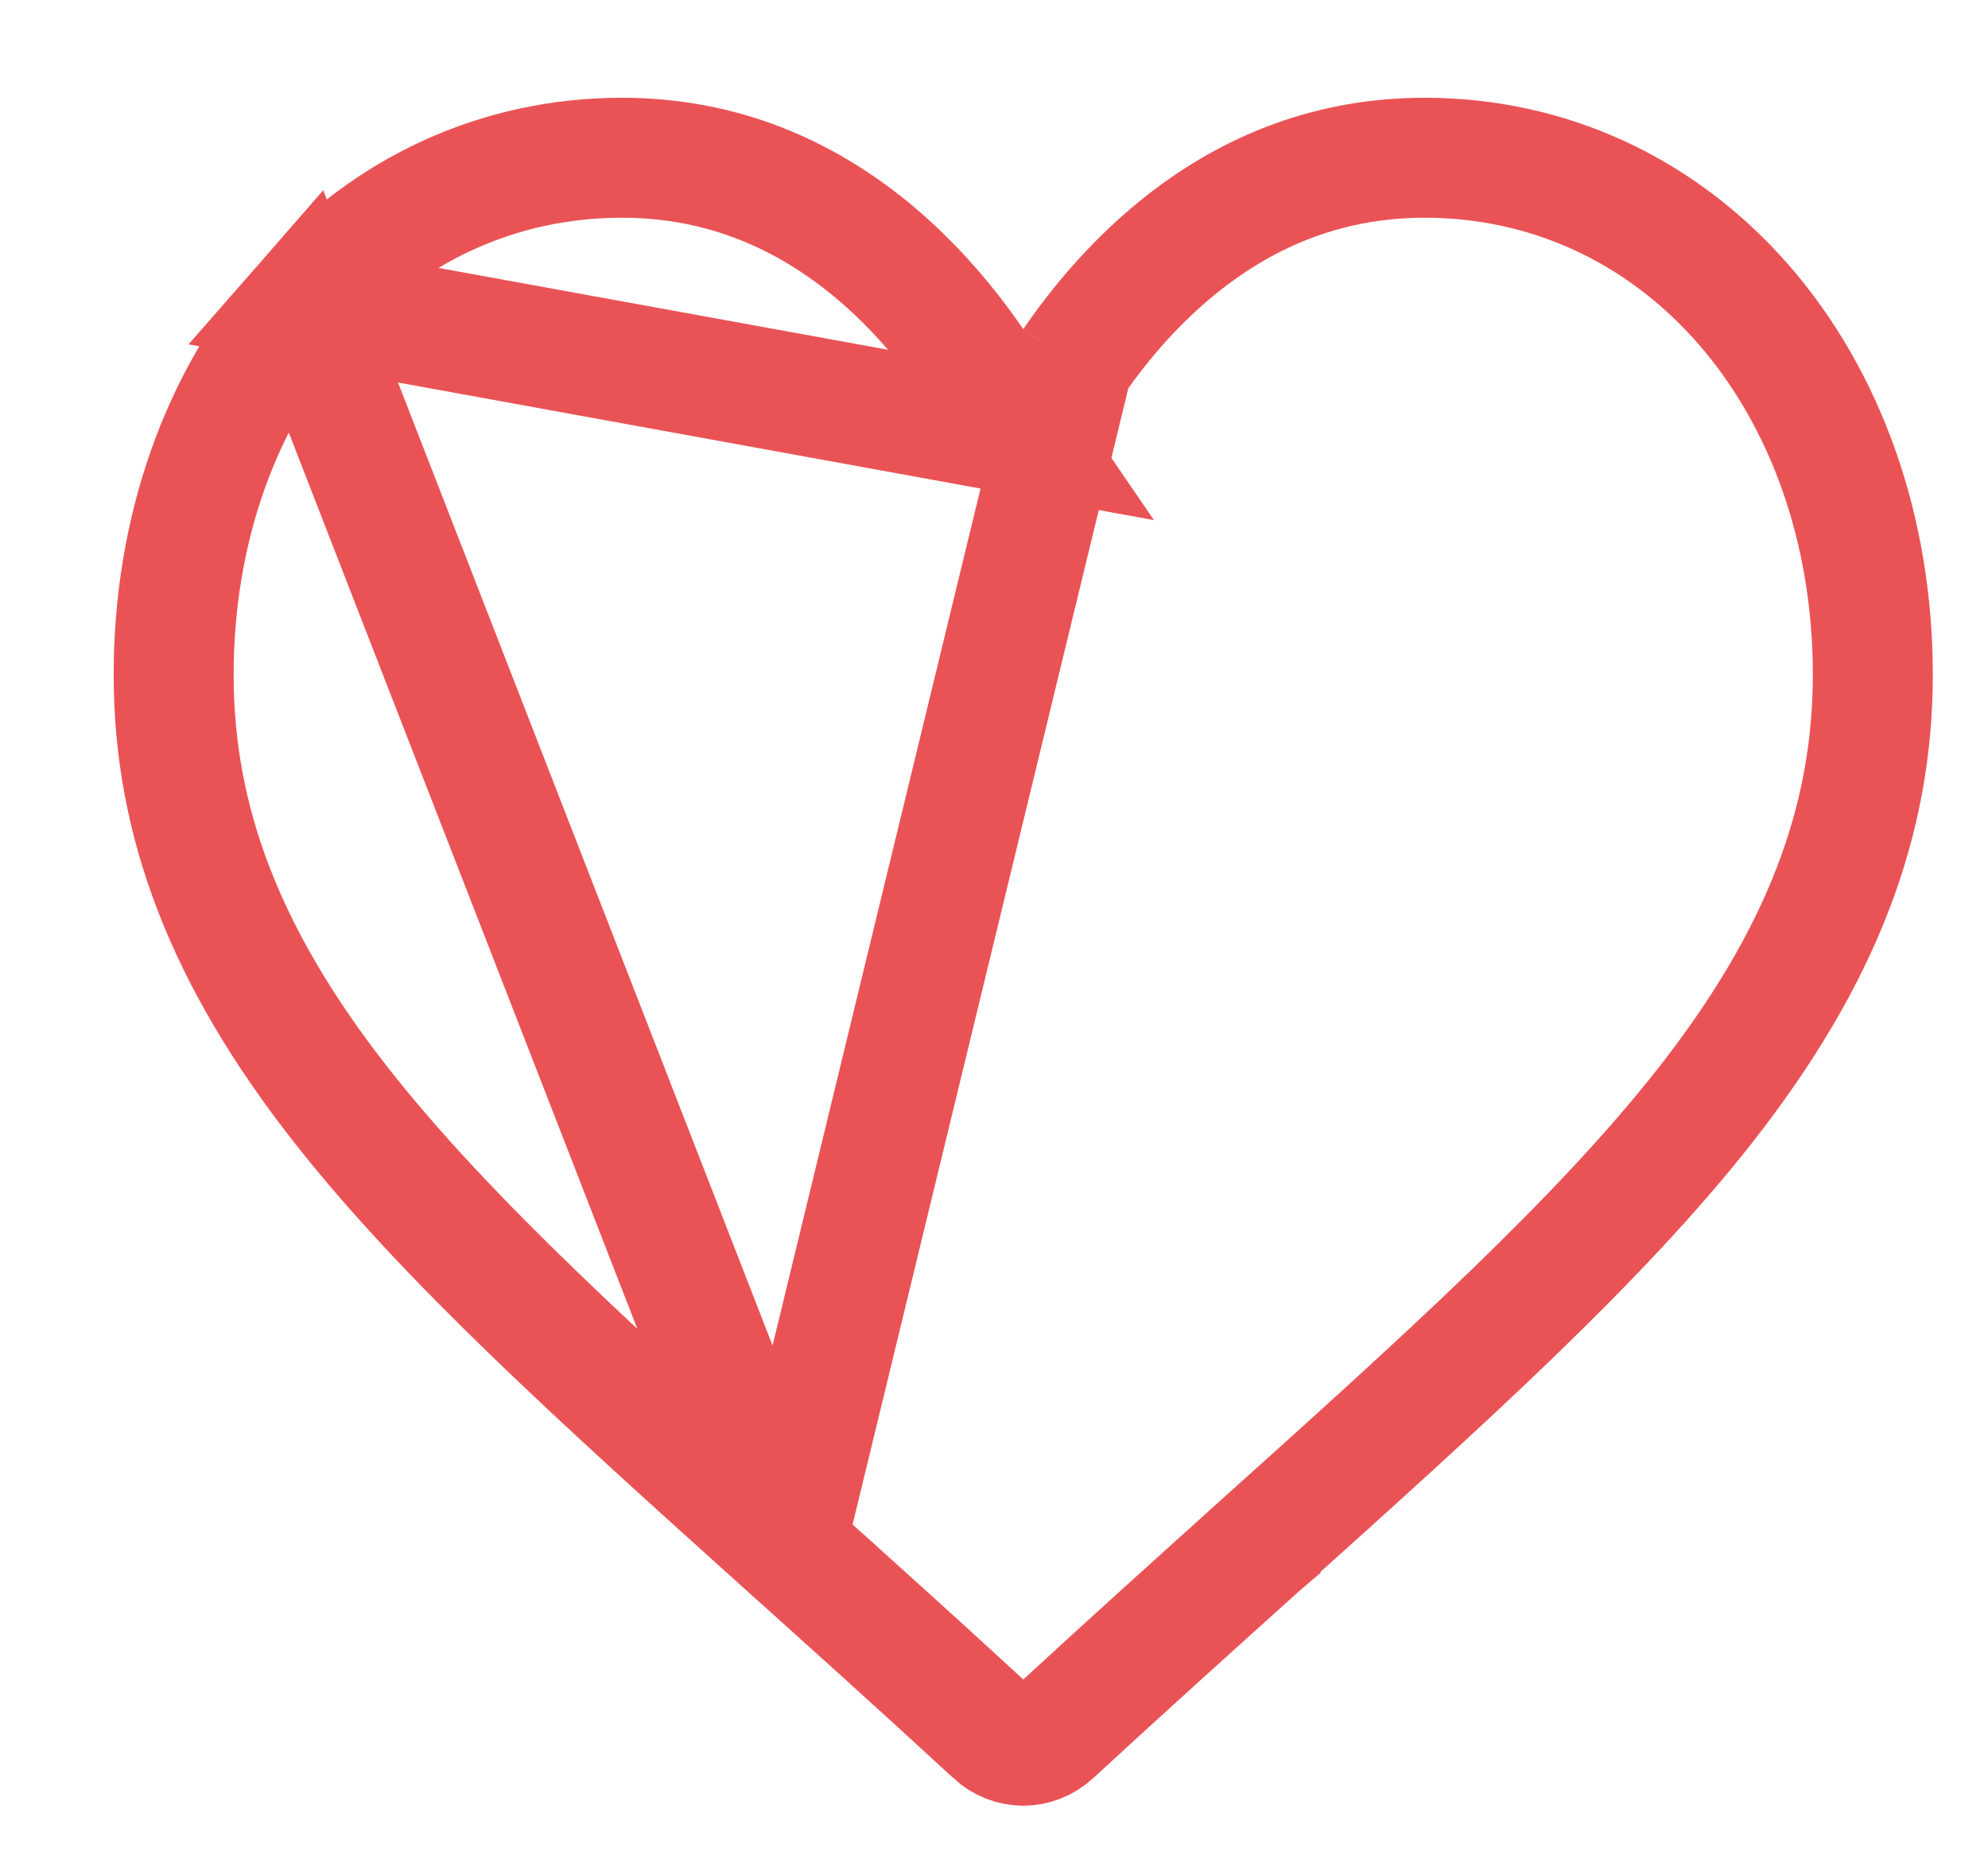 <svg width="17" height="16" viewBox="0 0 17 16" fill="none" xmlns="http://www.w3.org/2000/svg">
<path d="M8.75 3.723L8.327 3.105C8.06 2.716 7.762 2.388 7.438 2.123L7.438 2.123C6.801 1.604 6.092 1.349 5.318 1.349C4.268 1.349 3.303 1.79 2.593 2.602L8.75 3.723ZM8.75 3.723L9.173 3.105M8.75 3.723L9.173 3.105M9.173 3.105C9.44 2.716 9.739 2.388 10.063 2.123C10.699 1.604 11.408 1.349 12.183 1.349C13.233 1.349 14.198 1.79 14.908 2.602C15.612 3.409 16.015 4.529 16.015 5.769C16.015 7.019 15.58 8.181 14.582 9.453L14.582 9.453C13.674 10.609 12.359 11.794 10.78 13.213L10.78 13.214L10.766 13.226C10.235 13.704 9.631 14.248 9.003 14.827L9.003 14.827C8.929 14.895 8.839 14.929 8.75 14.929C8.661 14.929 8.571 14.895 8.497 14.827L8.497 14.826C7.865 14.243 7.257 13.696 6.722 13.216L6.72 13.214L6.72 13.214M9.173 3.105L6.72 13.214M6.72 13.214C5.142 11.794 3.827 10.609 2.919 9.453C1.92 8.181 1.485 7.019 1.485 5.77C1.485 4.529 1.888 3.409 2.593 2.602L6.72 13.214Z" stroke="#EA5356" stroke-width="1.026"/>
</svg>
